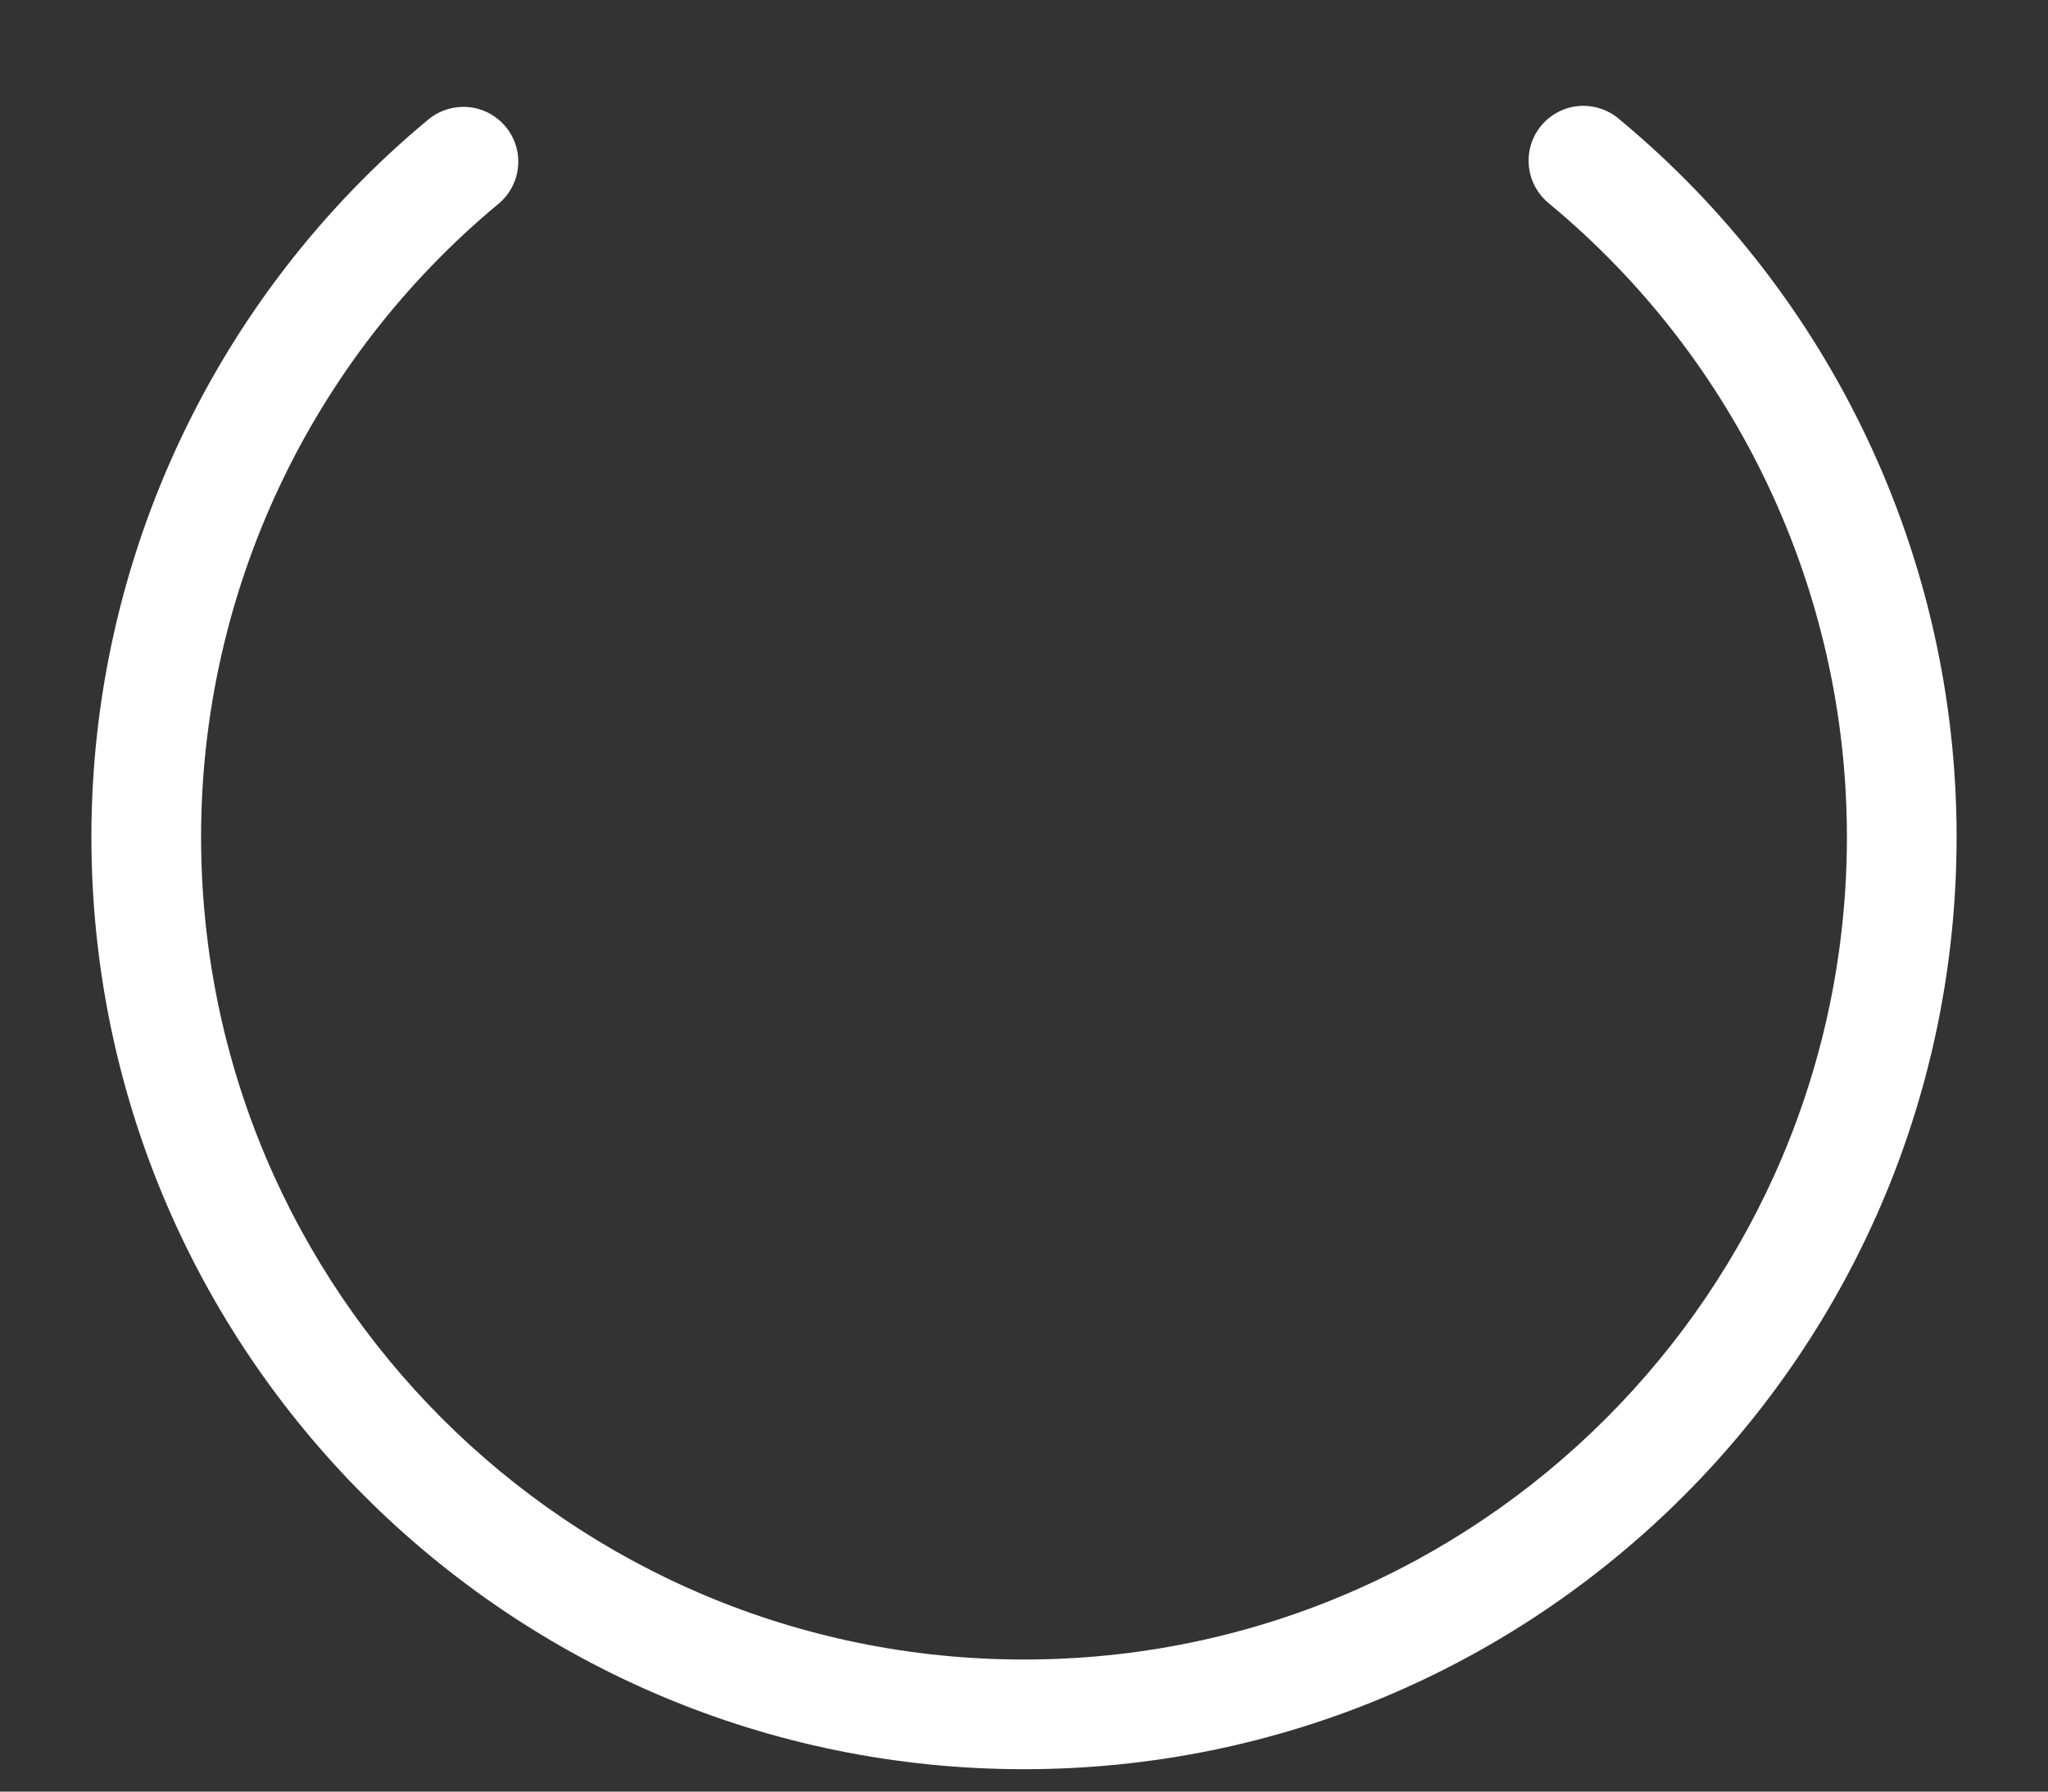 ﻿<?xml version="1.0" encoding="utf-8"?>
<svg version="1.1" xmlns:xlink="http://www.w3.org/1999/xlink" width="16px" height="14px" xmlns="http://www.w3.org/2000/svg">
  <rect width="100%" height="100%" fill="#333333" stroke="none"/>
  <g transform="matrix(1 0 0 1 -352 -59 )">
    <path d="M 12.644 0.925  C 12.567 0.862  12.47 0.827  12.37 0.827  C 12.134 0.827  11.942 1.019  11.942 1.256  C 11.942 1.383  11.999 1.504  12.097 1.586  C 13.574 2.807  14.429 4.623  14.429 6.539  C 14.429 10.09  11.55 12.968  8 12.968  C 4.45 12.968  1.571 10.09  1.571 6.539  C 1.571 4.627  2.423 2.814  3.894 1.593  C 3.992 1.512  4.049 1.391  4.049 1.263  C 4.049 1.027  3.857 0.835  3.62 0.835  C 3.52 0.835  3.423 0.87  3.346 0.934  C 1.679 2.318  0.714 4.373  0.714 6.539  C 0.714 10.563  3.976 13.825  8 13.825  C 12.024 13.825  15.286 10.563  15.286 6.539  C 15.286 4.368  14.317 2.31  12.644 0.926  Z " fill-rule="nonzero" fill="#ffffff" stroke="none" transform="matrix(1 0 0 1 352 59 )" />
  </g>
</svg>